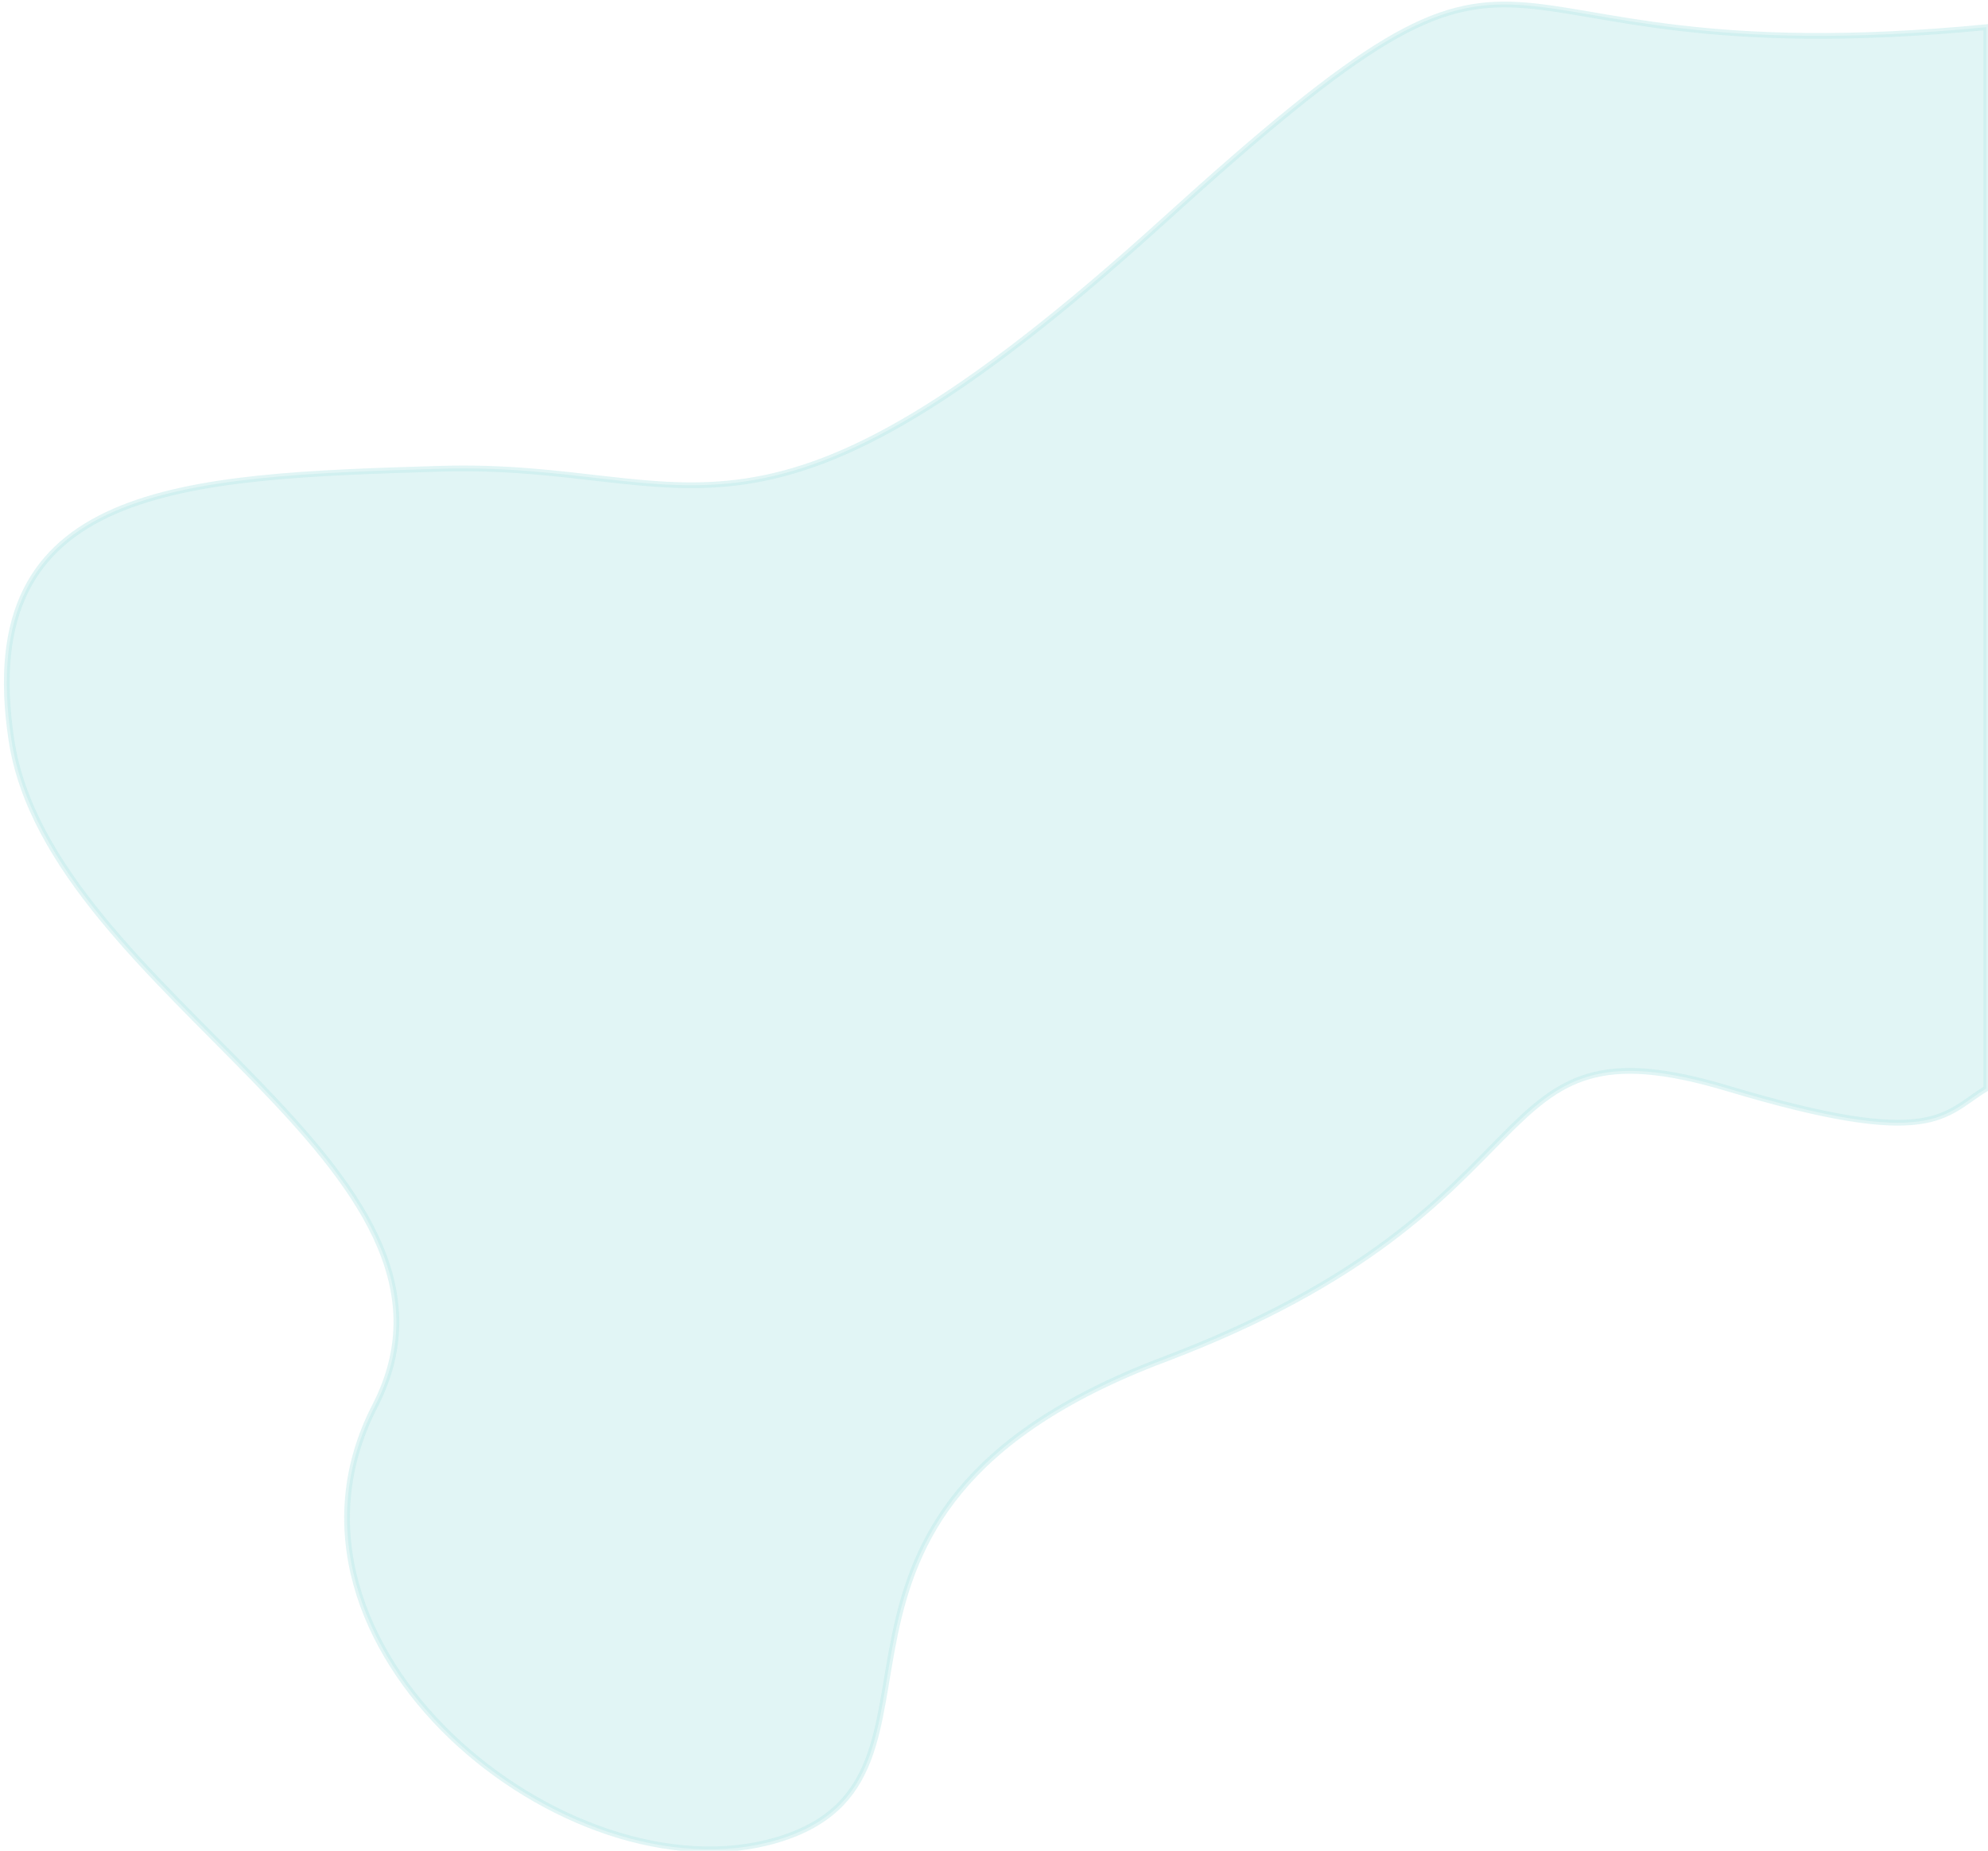 <?xml version="1.0" encoding="UTF-8"?>
<svg xmlns="http://www.w3.org/2000/svg" xmlns:xlink="http://www.w3.org/1999/xlink" width="174pt" height="162pt" viewBox="0 0 174 162" version="1.1">
<g id="surface1">
<path style="fill-rule:nonzero;fill:rgb(73.725%,90.98%,91.373%);fill-opacity:0.451;stroke-width:1;stroke-linecap:butt;stroke-linejoin:miter;stroke:rgb(73.725%,90.98%,91.373%);stroke-opacity:0.451;stroke-miterlimit:4;" d="M 347 4.743 C 249.204 14.198 274.872 -26.333 203.274 38.514 C 131.683 103.352 122.28 80.392 76.997 81.739 C 31.713 83.094 -4.76 84.442 1.994 129.022 C 8.748 173.595 87.101 203.316 65.491 245.194 C 43.874 287.072 99.261 331.653 135.734 320.843 C 172.207 310.04 131.683 264.104 203.274 237.086 C 274.872 210.076 256.783 176.298 301.888 189.811 C 337.979 200.613 339.522 194.312 347 189.811 Z M 347 4.743 " transform="matrix(0.501,0,0,0.502,0,0)"/>
</g>
</svg>
